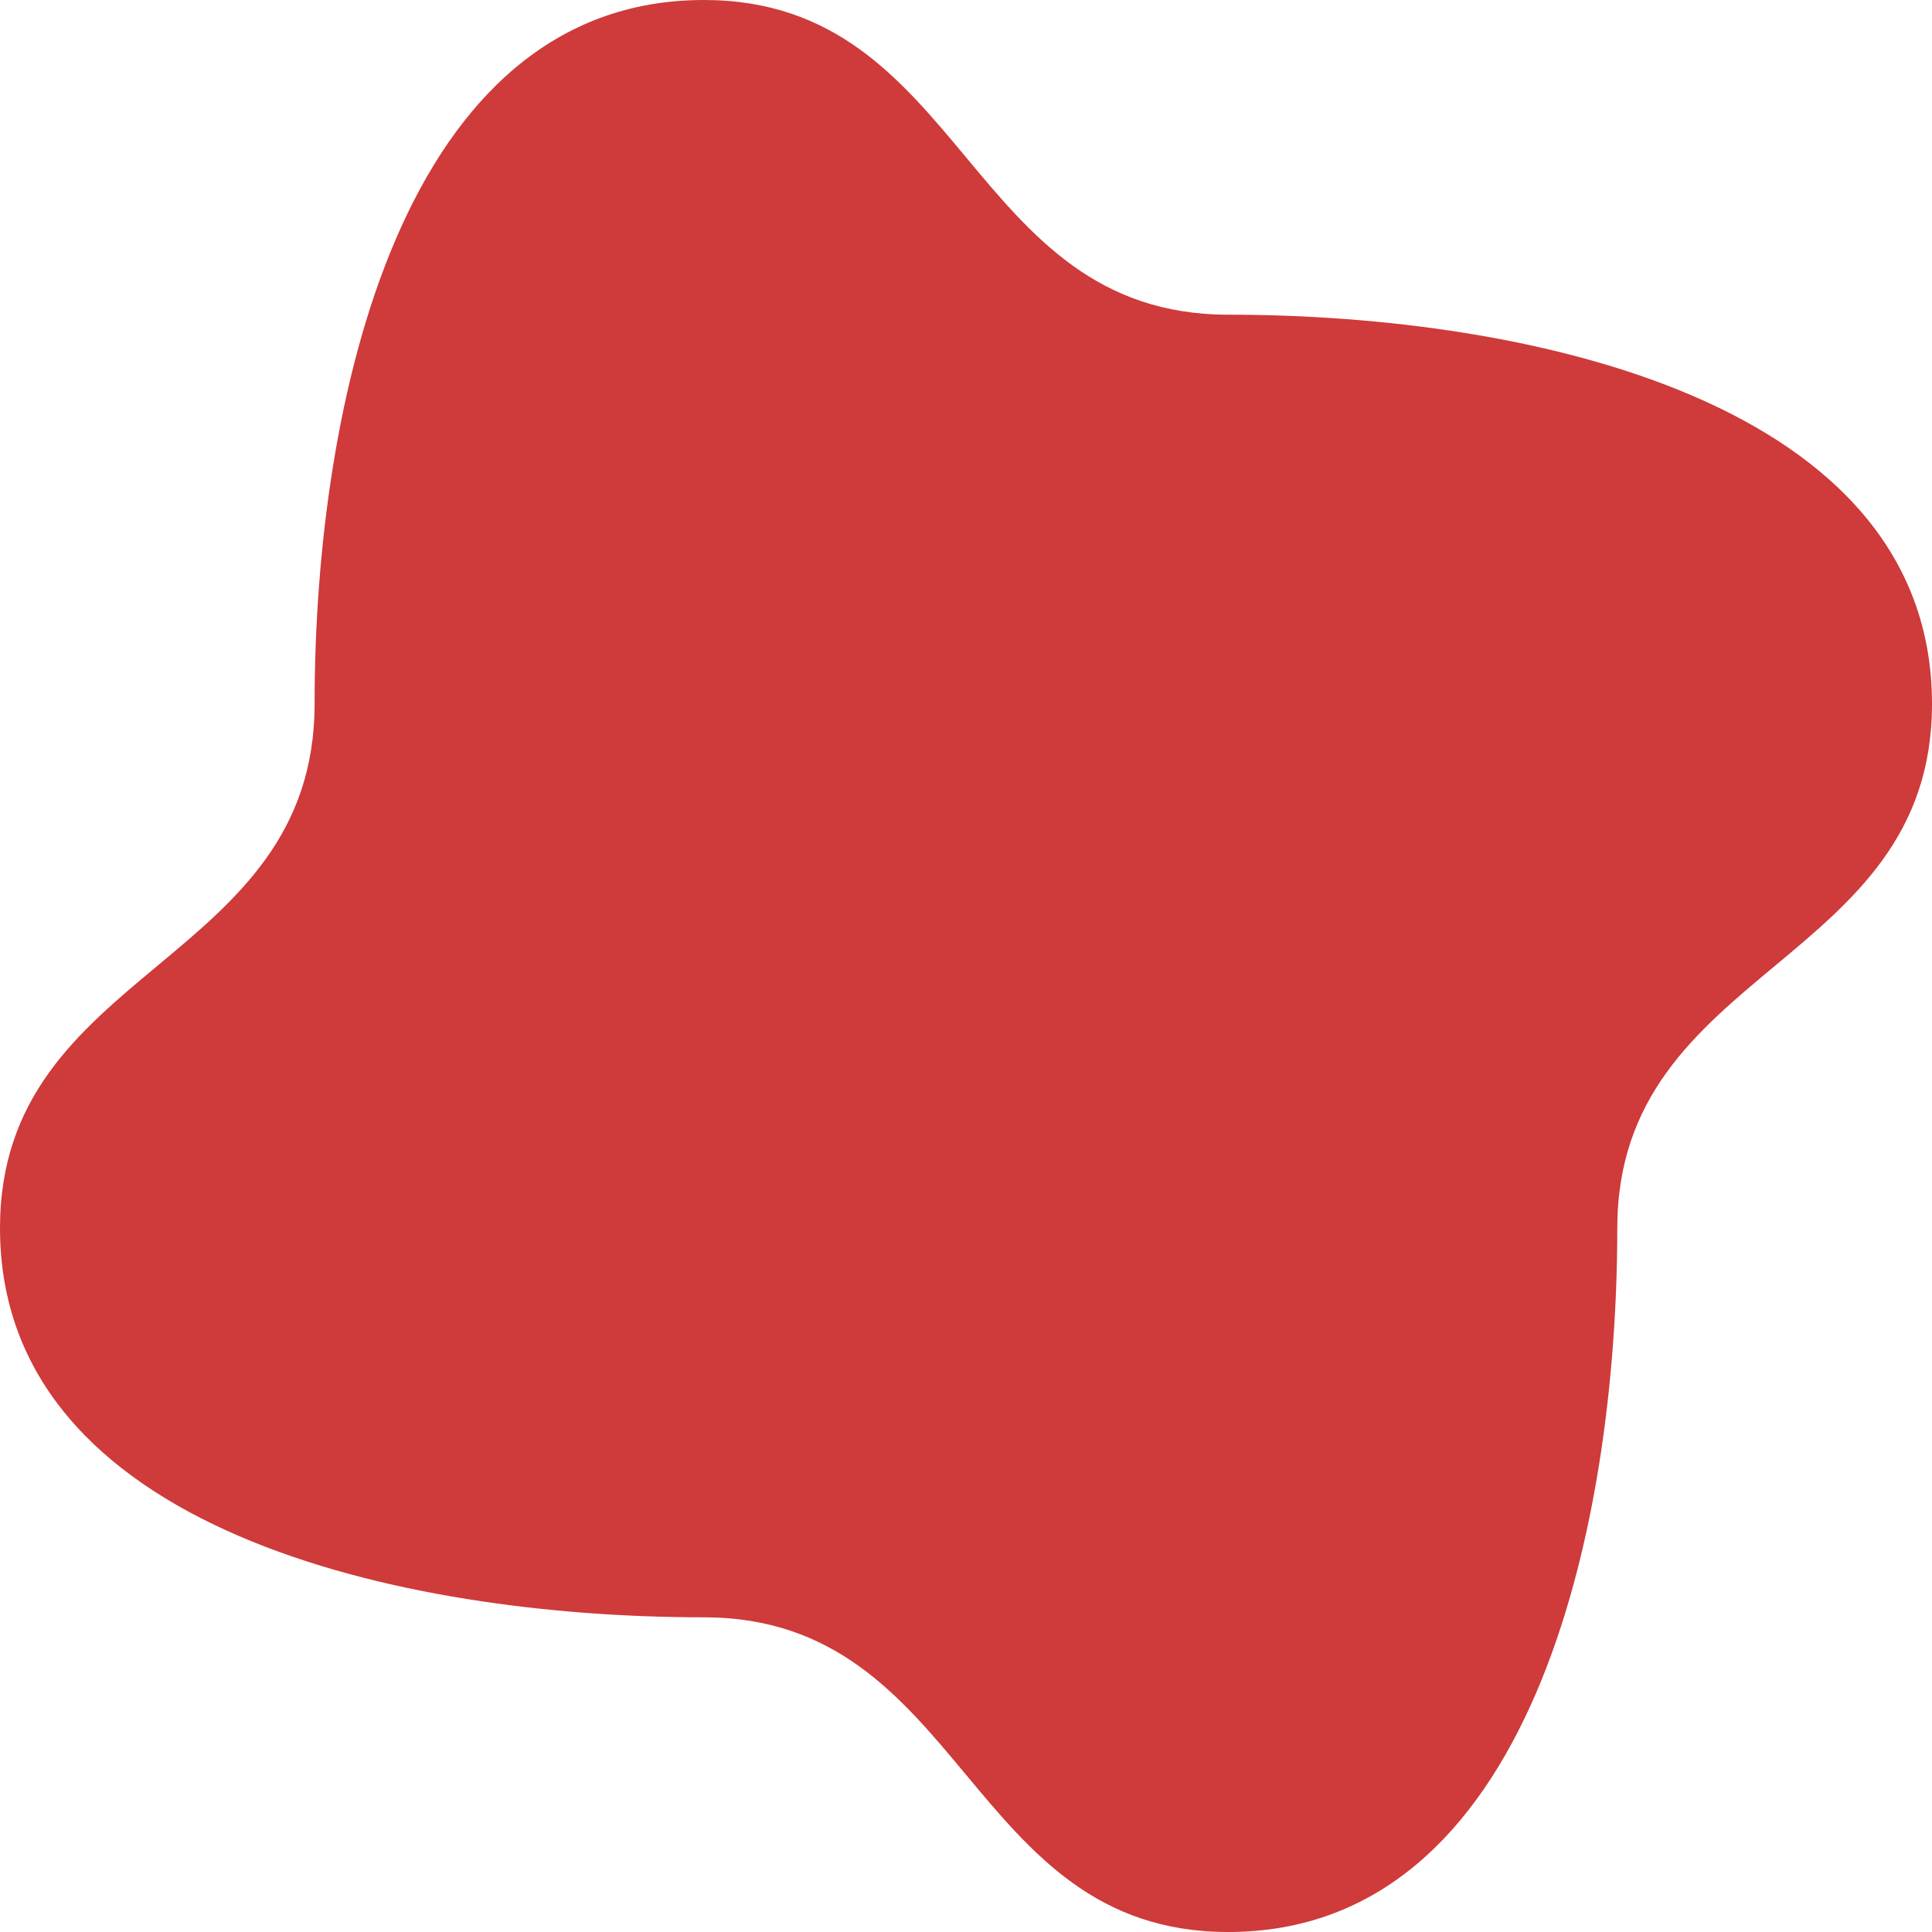 <svg xmlns="http://www.w3.org/2000/svg" width="200" height="200" fill="none" viewBox="0 0 200 200" version="1.1" xmlns:xlink="http://www.w3.org/1999/xlink" xmlns:svgjs="http://svgjs.dev/svgjs"><path fill="rgba(207, 58, 58, 1)" d="M127.14 200c-27.146 0-27.146-32.577-54.291-32.577-31.244 0-72.849-9.037-72.849-40.29 0-27.144 32.568-27.144 32.568-54.288C32.568 41.613 41.605 0 72.86 0c27.146 0 27.146 32.577 54.291 32.577 31.233 0 72.849 9.037 72.849 40.29 0 27.145-32.579 27.145-32.579 54.289-.012 31.288-9.037 72.844-40.281 72.844Z"></path></svg>
